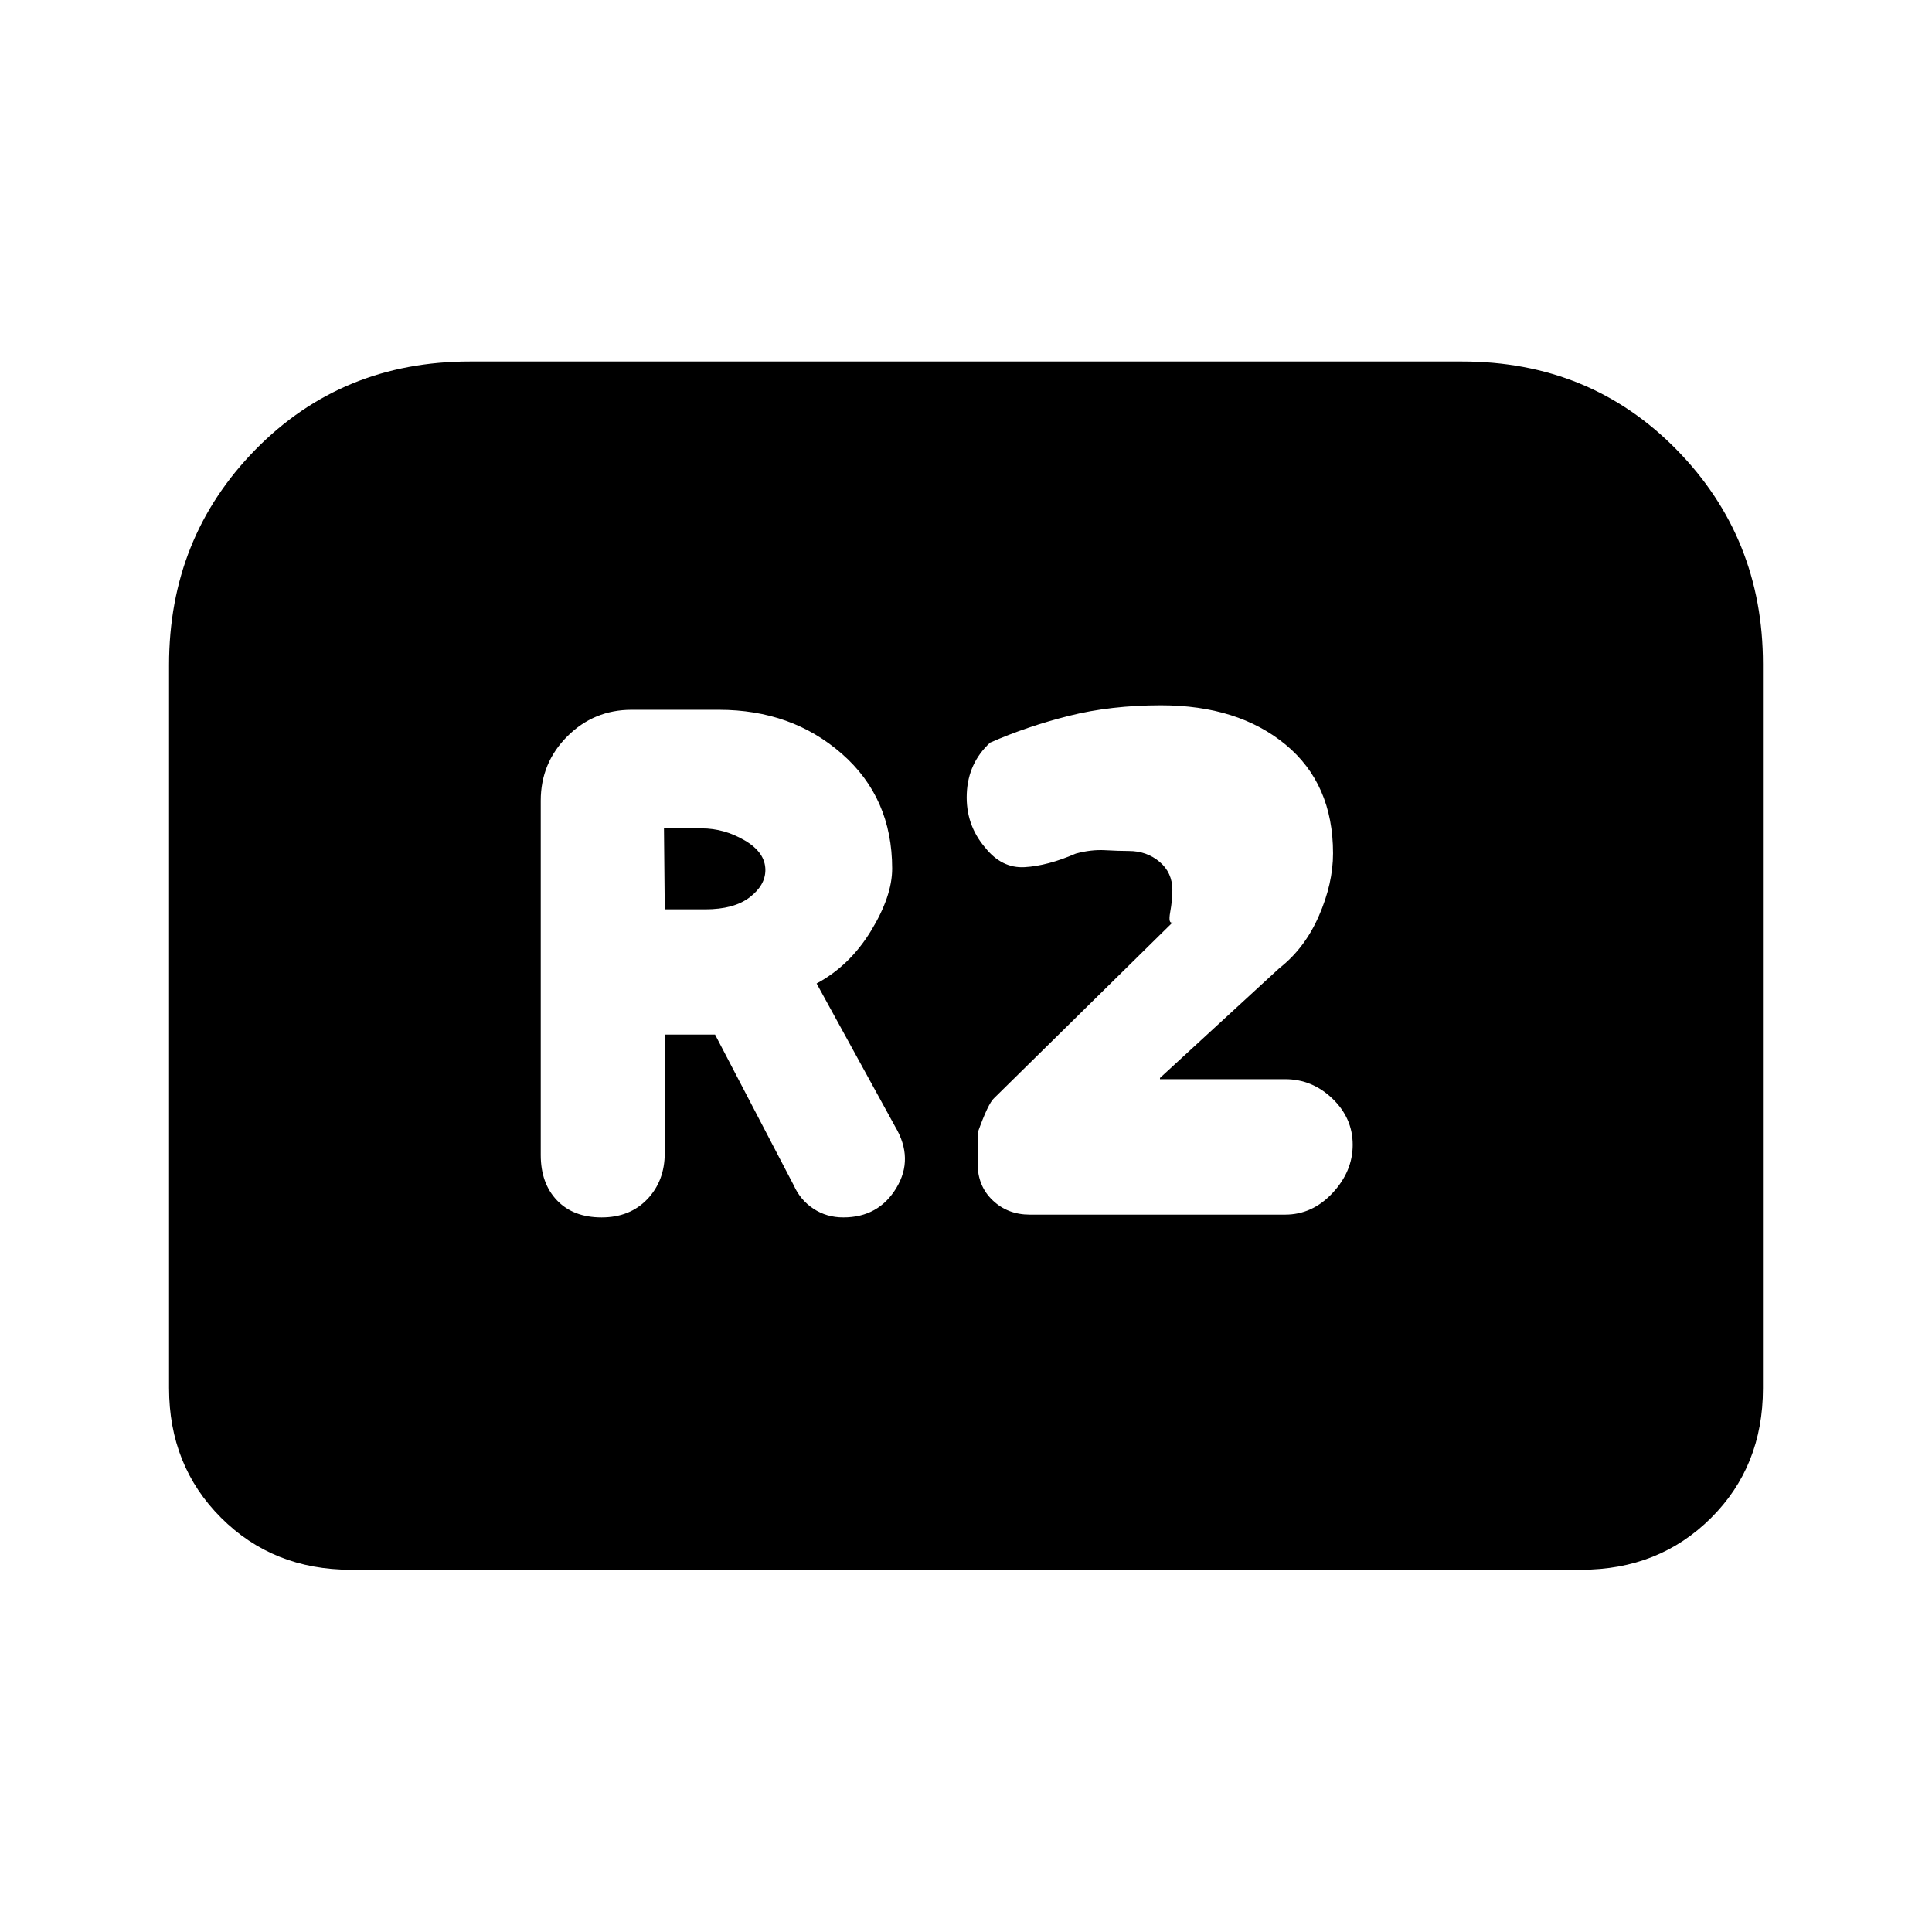 <svg xmlns="http://www.w3.org/2000/svg" height="20" viewBox="0 -960 960 960" width="20"><path d="M298.92-355.08q14.08 0 22.73-9.07 8.66-9.07 8.66-22.93v-58.84h25l39.15 75q3.23 7.23 9.75 11.53 6.51 4.31 14.83 4.31 17.5 0 26.34-14.61 8.85-14.62-.59-30.52l-39.02-71.1q16.46-8.84 27-26.11t10.54-30.96q0-35.16-24.96-57.04-24.97-21.89-61.12-21.89h-43.38q-18.76 0-31.96 13.2t-13.2 31.96v176.07q0 14.08 8.08 22.54 8.08 8.46 22.15 8.46Zm31.39-153.07-.39-40.23h18.77q11.16 0 21.39 6t10.23 14.7q0 7.53-7.78 13.53-7.78 6-22.14 6h-20.08Zm181.38 151.69h126.9q13.5 0 23.53-10.73 10.03-10.73 10.03-23.98 0-13.24-10.05-22.92-10.06-9.68-23.59-9.68h-62.13v-.61l59.31-54.54q12.62-9.85 19.65-25.96 7.04-16.12 7.04-31.12 0-34.54-23.62-54.04-23.63-19.5-61.91-19.5-24.85 0-45.66 5.23Q510.38-599.08 492-591q-11 10.08-11.62 25.42-.61 15.35 9.12 26.73 8.27 10.39 19.65 9.73 11.39-.65 25.39-6.73 7.54-2.07 14.5-1.69 6.96.39 11.86.39 8.87 0 15.25 5.36 6.39 5.36 6.39 14.02 0 5.01-1.08 11-1.08 6 1.23 5.08L494-414.38q-3 2.61-8.23 17.3v15.22q0 11.18 7.48 18.29 7.48 7.11 18.44 7.11ZM84-270.31v-359.3q0-63.24 42.96-107 42.96-43.77 106.58-43.77h492.92q63.62 0 106.58 43.77Q876-692.85 876-630.1v360.03q0 38.68-25.84 64.38Q824.31-180 785.69-180H174.31q-38.62 0-64.47-25.84Q84-231.69 84-270.31Z"/></svg>